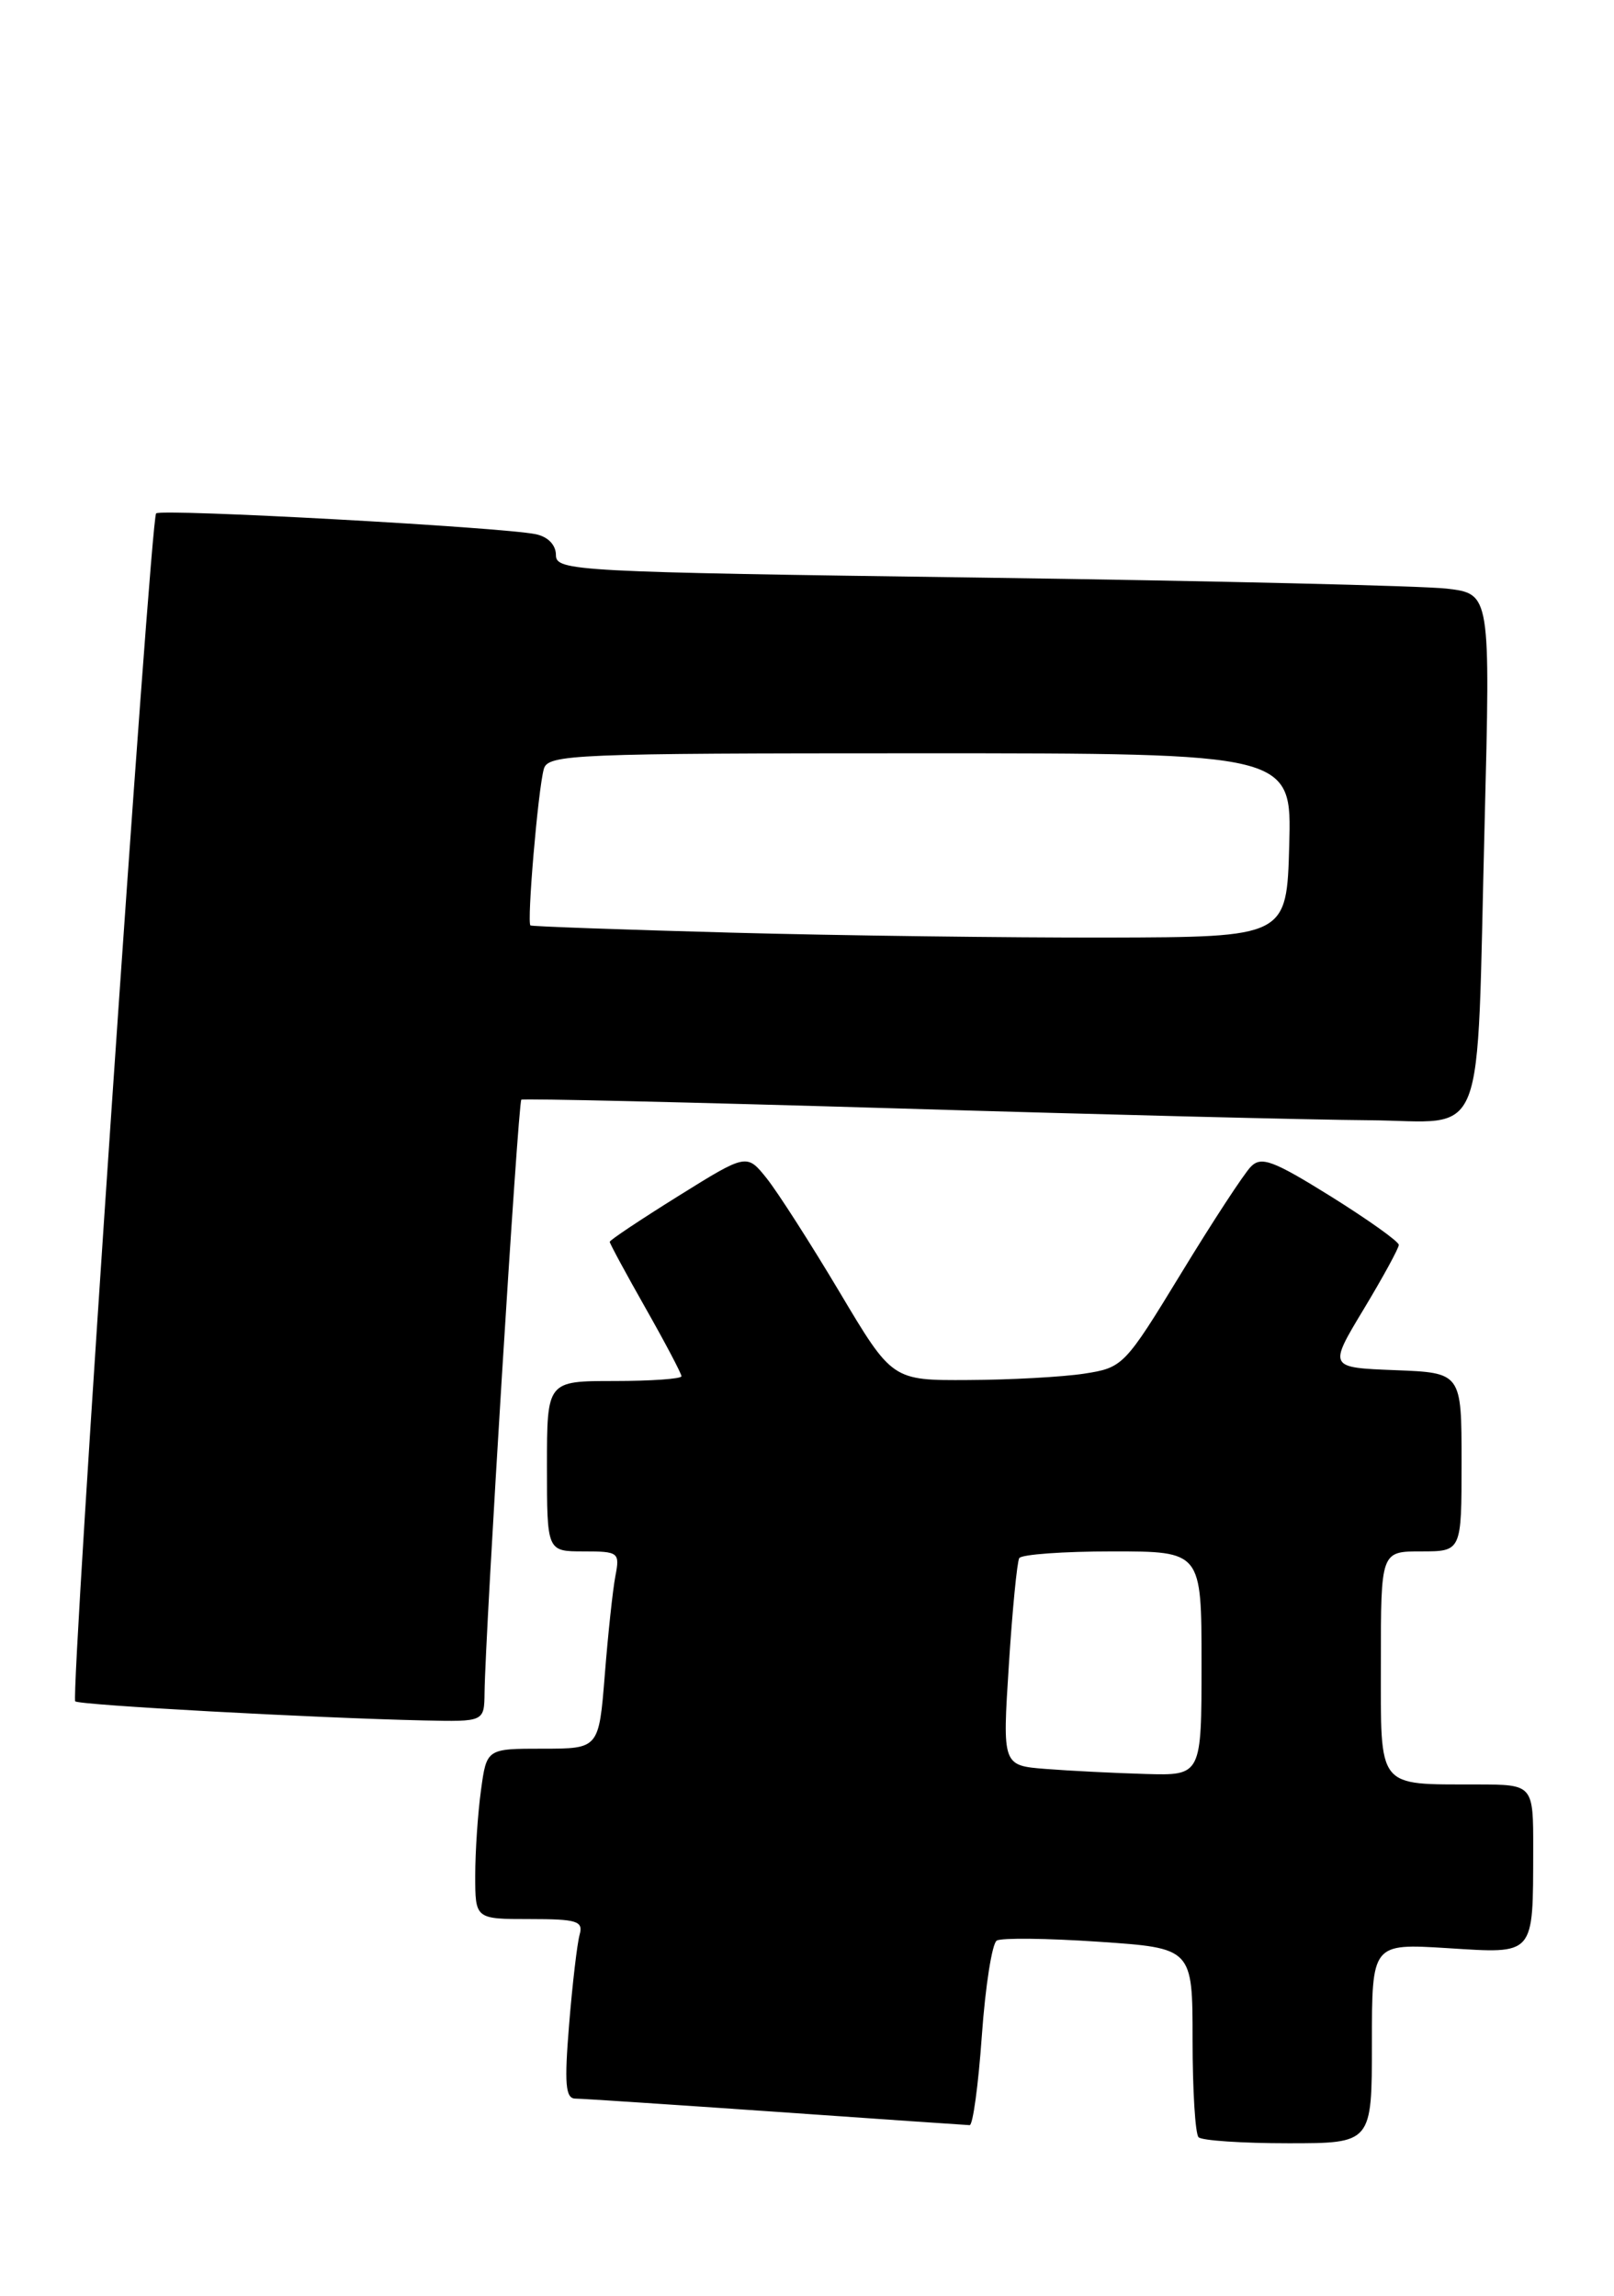 <?xml version="1.0" encoding="UTF-8" standalone="no"?>
<!DOCTYPE svg PUBLIC "-//W3C//DTD SVG 1.1//EN" "http://www.w3.org/Graphics/SVG/1.1/DTD/svg11.dtd" >
<svg xmlns="http://www.w3.org/2000/svg" xmlns:xlink="http://www.w3.org/1999/xlink" version="1.1" viewBox="0 0 180 256">
 <g >
 <path fill="currentColor"
d=" M 153.00 227.86 C 153.00 216.72 153.00 216.72 161.41 217.24 C 171.25 217.86 170.96 218.18 170.99 206.25 C 171.00 199.00 171.00 199.00 164.75 198.99 C 153.46 198.96 154.00 199.64 154.00 185.38 C 154.00 173.00 154.00 173.00 158.50 173.00 C 163.00 173.00 163.00 173.00 163.00 163.04 C 163.00 153.08 163.00 153.08 155.58 152.79 C 148.16 152.50 148.16 152.50 152.08 146.00 C 154.23 142.43 156.00 139.19 156.00 138.82 C 156.00 138.45 152.59 136.02 148.43 133.42 C 141.97 129.40 140.66 128.91 139.50 130.10 C 138.74 130.87 135.24 136.22 131.72 142.00 C 125.42 152.33 125.24 152.51 120.91 153.18 C 118.48 153.55 112.67 153.87 108.00 153.89 C 99.50 153.94 99.50 153.94 93.63 144.08 C 90.40 138.66 86.75 132.97 85.52 131.42 C 83.28 128.62 83.28 128.62 75.64 133.38 C 71.44 136.00 68.00 138.29 68.00 138.48 C 68.00 138.67 69.80 142.00 72.00 145.88 C 74.20 149.76 76.00 153.18 76.00 153.47 C 76.00 153.76 72.62 154.00 68.50 154.00 C 61.00 154.00 61.00 154.00 61.00 163.50 C 61.00 173.00 61.00 173.00 65.08 173.00 C 68.99 173.00 69.14 173.11 68.63 175.75 C 68.34 177.26 67.81 182.21 67.45 186.75 C 66.79 195.00 66.79 195.00 60.53 195.00 C 54.27 195.00 54.27 195.00 53.64 199.64 C 53.29 202.19 53.00 206.47 53.00 209.14 C 53.00 214.00 53.00 214.00 59.07 214.00 C 64.37 214.00 65.07 214.22 64.64 215.75 C 64.37 216.71 63.84 221.21 63.47 225.75 C 62.93 232.35 63.06 234.00 64.15 234.02 C 64.89 234.02 74.95 234.69 86.50 235.49 C 98.05 236.30 107.79 236.97 108.14 236.98 C 108.50 236.99 109.11 232.50 109.50 226.99 C 109.89 221.49 110.64 216.72 111.16 216.40 C 111.68 216.08 116.81 216.14 122.55 216.53 C 133.00 217.24 133.00 217.24 133.00 227.45 C 133.00 233.07 133.30 237.97 133.67 238.33 C 134.03 238.70 138.53 239.00 143.67 239.00 C 153.00 239.00 153.00 239.00 153.00 227.86 Z  M 54.04 188.75 C 54.11 182.17 57.78 122.89 58.14 122.63 C 58.34 122.48 77.17 122.92 100.00 123.60 C 122.83 124.29 146.52 124.88 152.66 124.92 C 166.00 125.02 164.63 128.52 165.57 91.86 C 166.22 66.22 166.22 66.22 161.36 65.64 C 158.69 65.33 135.24 64.77 109.25 64.41 C 64.09 63.79 62.00 63.68 62.00 61.90 C 62.00 60.77 61.11 59.85 59.75 59.57 C 55.94 58.78 17.96 56.70 17.41 57.25 C 16.77 57.90 7.83 189.16 8.39 189.72 C 8.80 190.14 35.16 191.58 47.25 191.85 C 54.00 192.00 54.00 192.00 54.04 188.75 Z  M 116.64 197.26 C 111.79 196.88 111.79 196.88 112.51 185.69 C 112.90 179.54 113.43 174.16 113.67 173.75 C 113.92 173.34 118.59 173.00 124.06 173.00 C 134.00 173.00 134.00 173.00 134.00 185.50 C 134.00 198.00 134.00 198.00 127.75 197.82 C 124.31 197.72 119.32 197.47 116.64 197.26 Z  M 81.50 104.00 C 69.40 103.67 59.35 103.31 59.16 103.20 C 58.74 102.94 60.00 88.07 60.65 85.75 C 61.10 84.12 63.96 84.00 102.60 84.00 C 144.07 84.00 144.07 84.00 143.78 94.25 C 143.50 104.50 143.50 104.50 123.50 104.55 C 112.50 104.57 93.60 104.33 81.50 104.00 Z "/>
</g>
</svg>